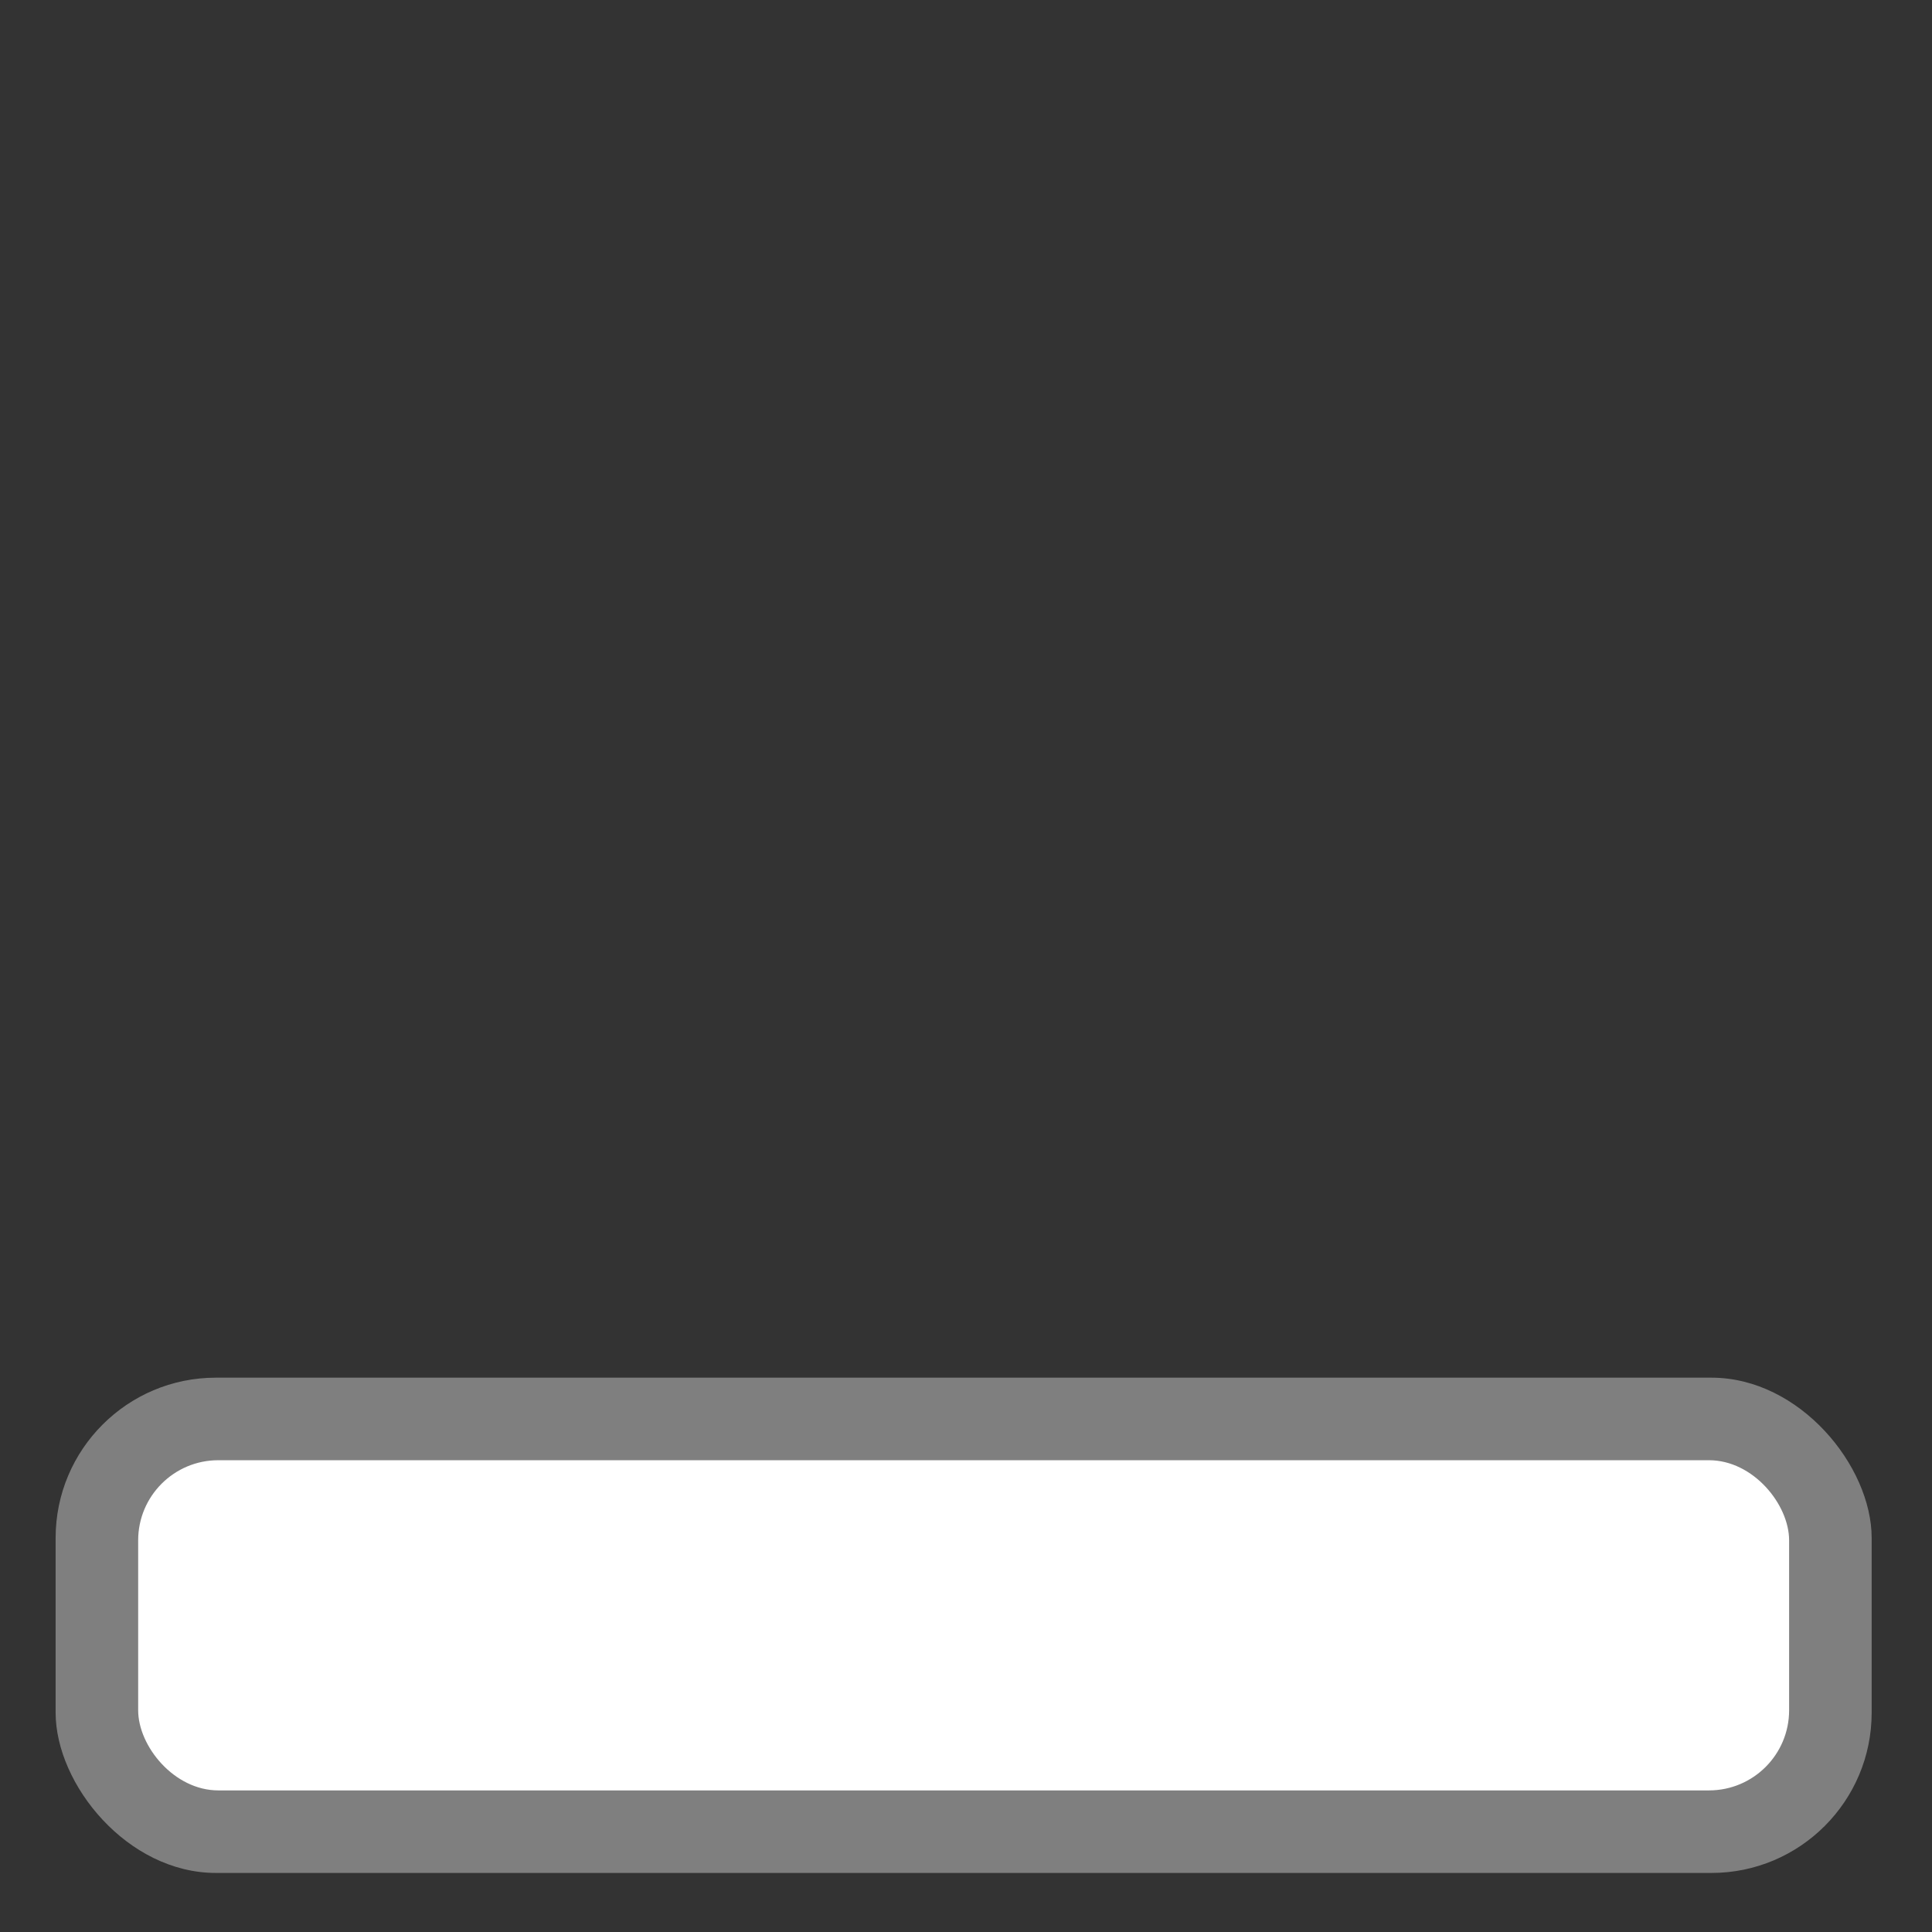 <?xml version="1.0" encoding="UTF-8" standalone="no"?>
<!DOCTYPE svg PUBLIC "-//W3C//DTD SVG 20010904//EN"
"http://www.w3.org/TR/2001/REC-SVG-20010904/DTD/svg10.dtd">
<!-- Created with Sodipodi ("http://www.sodipodi.com/") -->
<svg
   version="1.0"
   x="0"
   y="0"
   width="60"
   height="60"
   viewBox="0 0 256 256"
   id="svg153"
   sodipodi:version="0.33pre"
   sodipodi:docname="/home/lapo/.themes/Lapo/metacity-1/wm-min.svg"
   sodipodi:docbase="/home/lapo/.themes/Lapo/metacity-1/"
   xmlns="http://www.w3.org/2000/svg"
   xmlns:sodipodi="http://sodipodi.sourceforge.net/DTD/sodipodi-0.dtd"
   xmlns:xlink="http://www.w3.org/1999/xlink">
  <rect x="0" y="0" width="256" height="256" fill="#333333" stroke="none"/>
  <sodipodi:namedview
     id="base" />
  <defs
     id="defs210">
    <linearGradient
       x1="134.07"
       y1="106.997"
       x2="134.07"
       y2="226.002"
       id="XMLID_4_"
       gradientUnits="userSpaceOnUse">
      <stop
         style="stop-color:#ffffff;stop-opacity:1;"
         offset="0.006"
         id="stop196" />
      <stop
         style="stop-color:#cccccc;stop-opacity:1;"
         offset="1"
         id="stop197" />
    </linearGradient>
    <linearGradient
       x1="126.669"
       y1="14.053"
       x2="126.669"
       y2="99.682"
       id="XMLID_5_"
       gradientUnits="userSpaceOnUse">
      <stop
         style="stop-color:#ffffff;stop-opacity:1;"
         offset="0.006"
         id="stop203" />
      <stop
         style="stop-color:#99ccff;stop-opacity:1;"
         offset="1"
         id="stop204" />
    </linearGradient>
    <linearGradient
       id="linearGradient747"
       xlink:href="#XMLID_4_" />
    <linearGradient
       id="linearGradient748"
       xlink:href="#XMLID_4_" />
  </defs>
  <g
     style="font-size:12;stroke:#000000;"
     id="Layer_1">
    <path
       d="M 256 256 L 0 256 L 0 0 L 256 0 L 256 256 z "
       style="fill:none;stroke:none;"
       id="path155" />
  </g>
  <rect
     width="166.299"
     height="45.354"
     ry="14.677"
     x="45.354"
     y="172.85"
     style="font-size:12;fill:#7f7f7f;fill-rule:evenodd;stroke-width:1pt;fill-opacity:1;"
     id="rect564"
     transform="matrix(1.447,0,0,1.447,-58.257,-67.566)" />
  <rect
     width="151.181"
     height="30.236"
     ry="7.339"
     x="52.913"
     y="180.409"
     style="font-size:12;fill:#ffffff;fill-rule:evenodd;stroke-width:1pt;"
     id="rect565"
     transform="matrix(1.447,0,0,1.447,-58.257,-67.566)" />
</svg>
